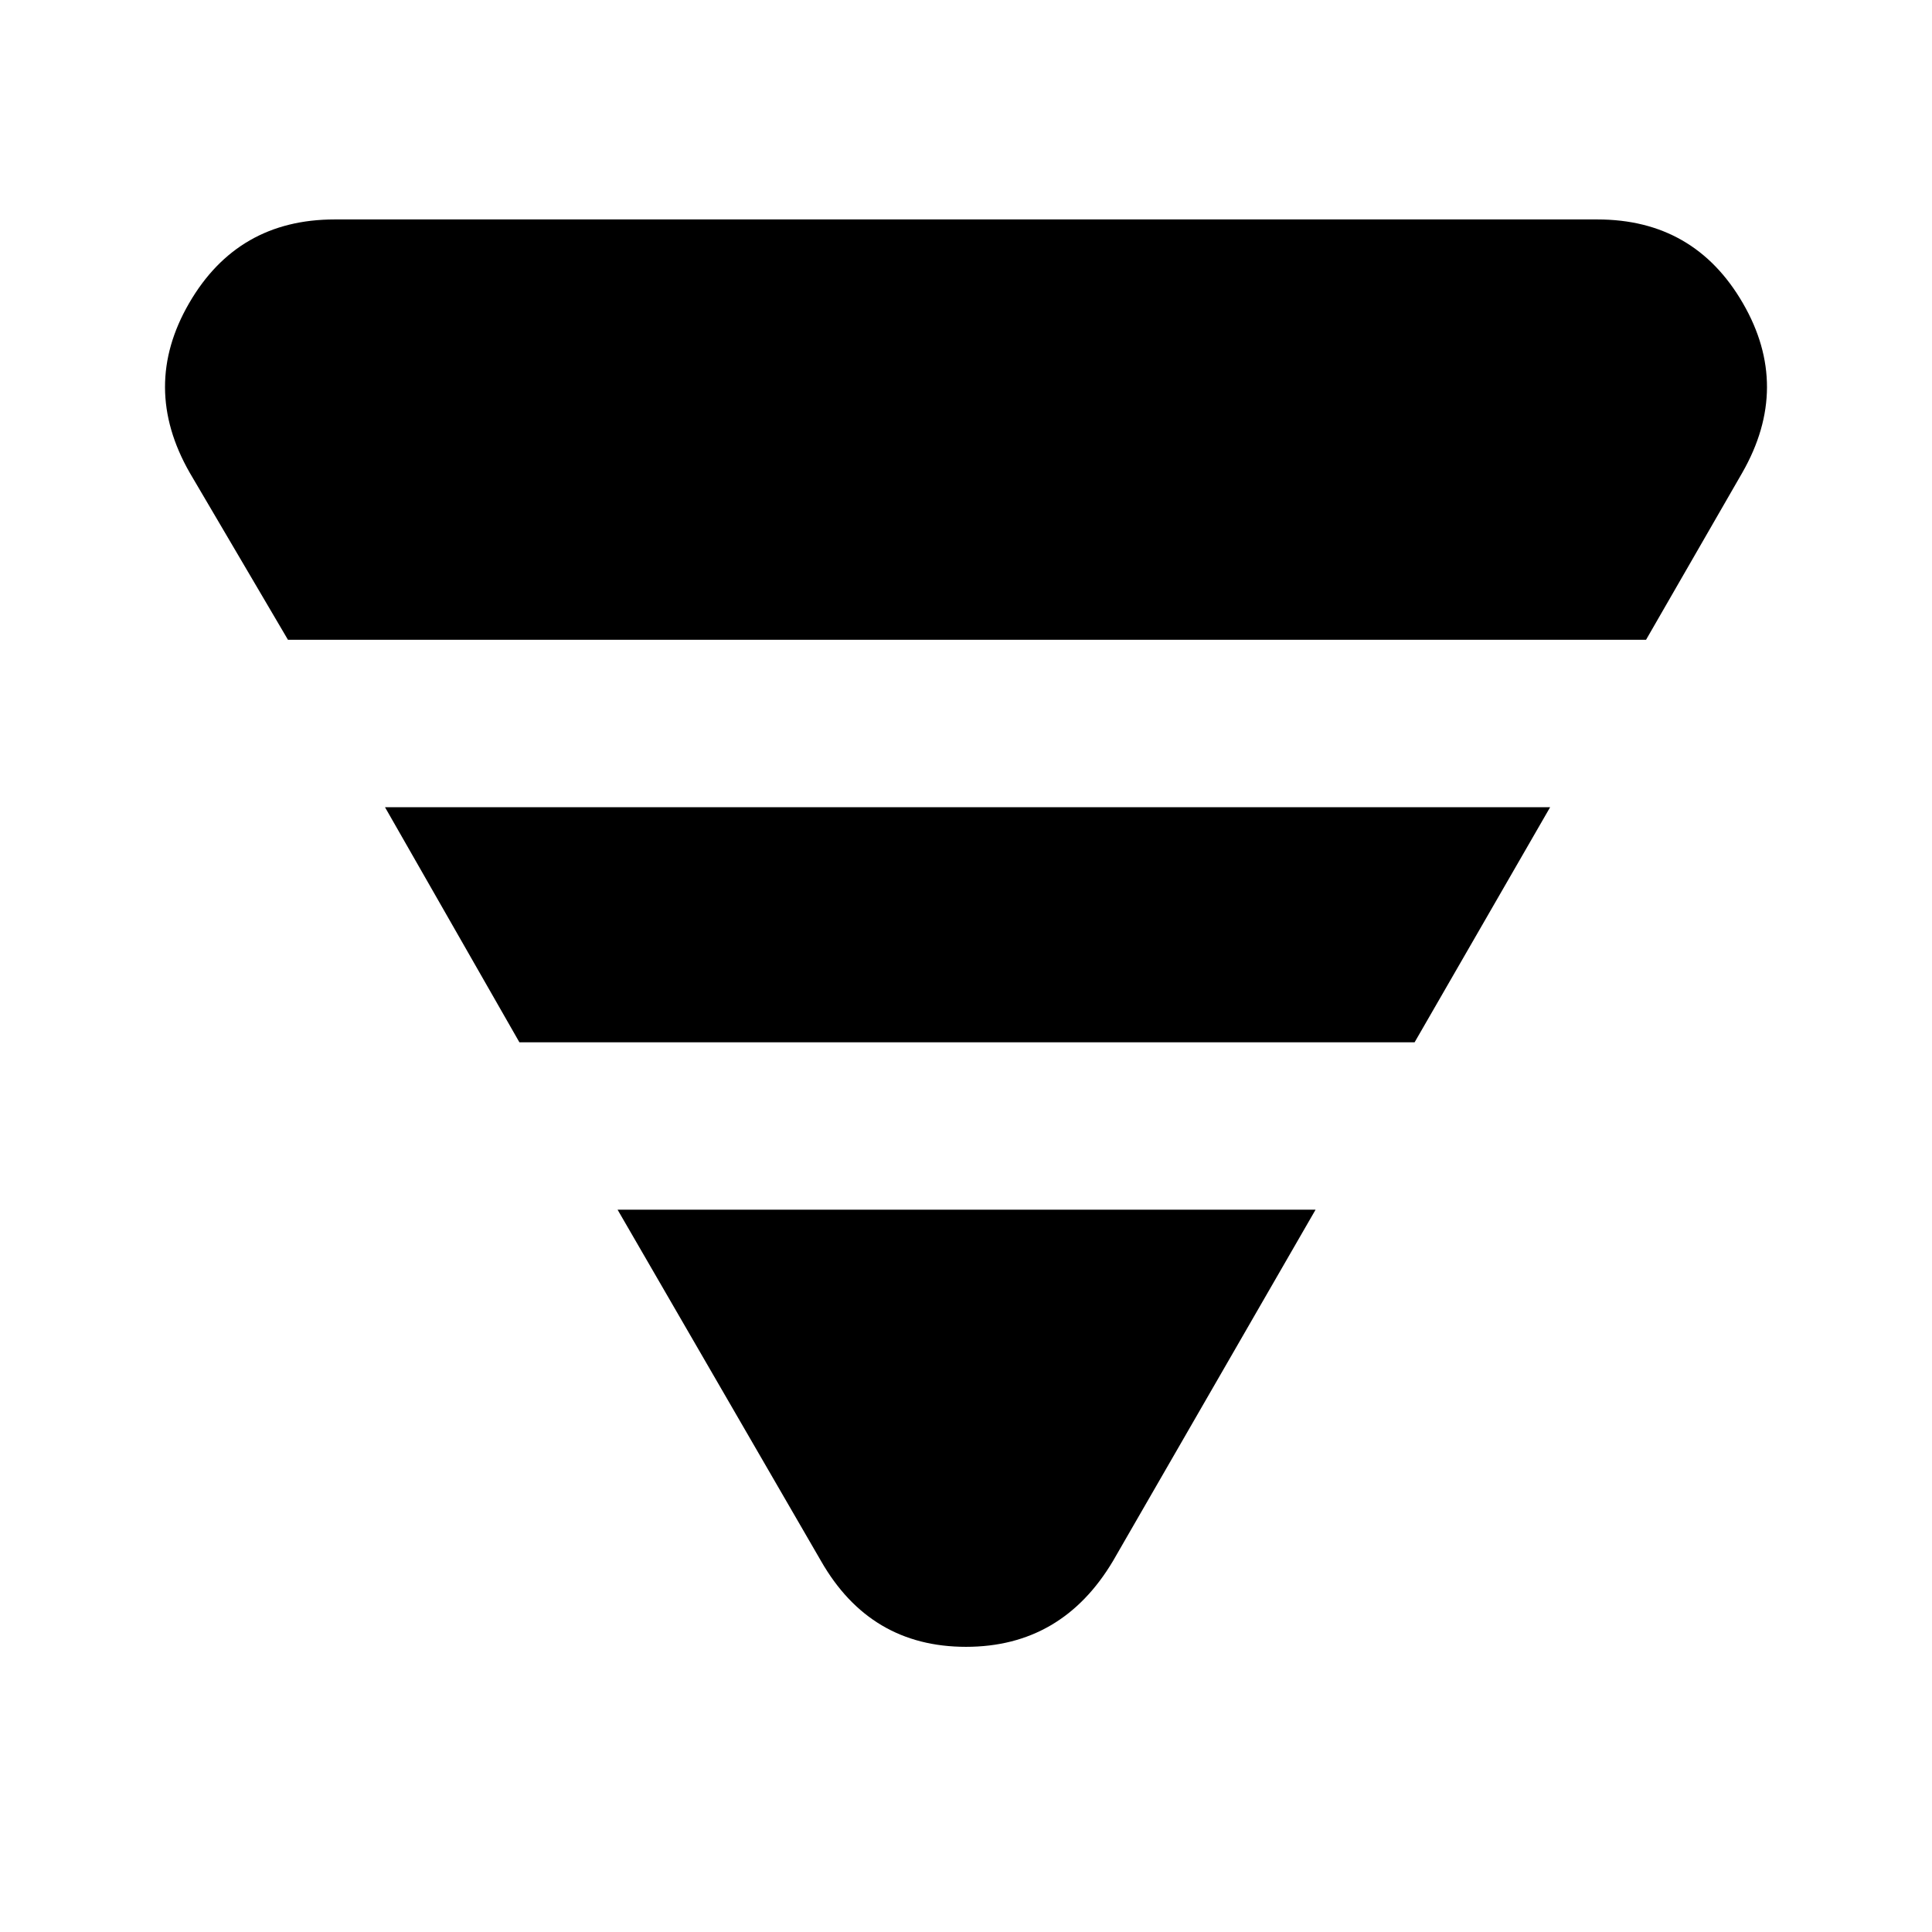 <svg xmlns="http://www.w3.org/2000/svg" height="48" viewBox="0 -960 960 960" width="48"><path d="m94.26-725.13 48.83 83.04h674.82l47.83-83.04q24.39-42.65.28-84.24-24.11-41.59-72.32-41.59H166.3q-48.21 0-72.32 41.59-24.11 41.59.28 84.24Zm97.04 166.22 66.79 116.82h444.82l67.35-116.82H191.3Zm115.57 200 101.09 174.56Q432.35-141.7 480-141.7q47.65 0 73.04-42.65L653.7-358.91H306.87Z"/></svg>